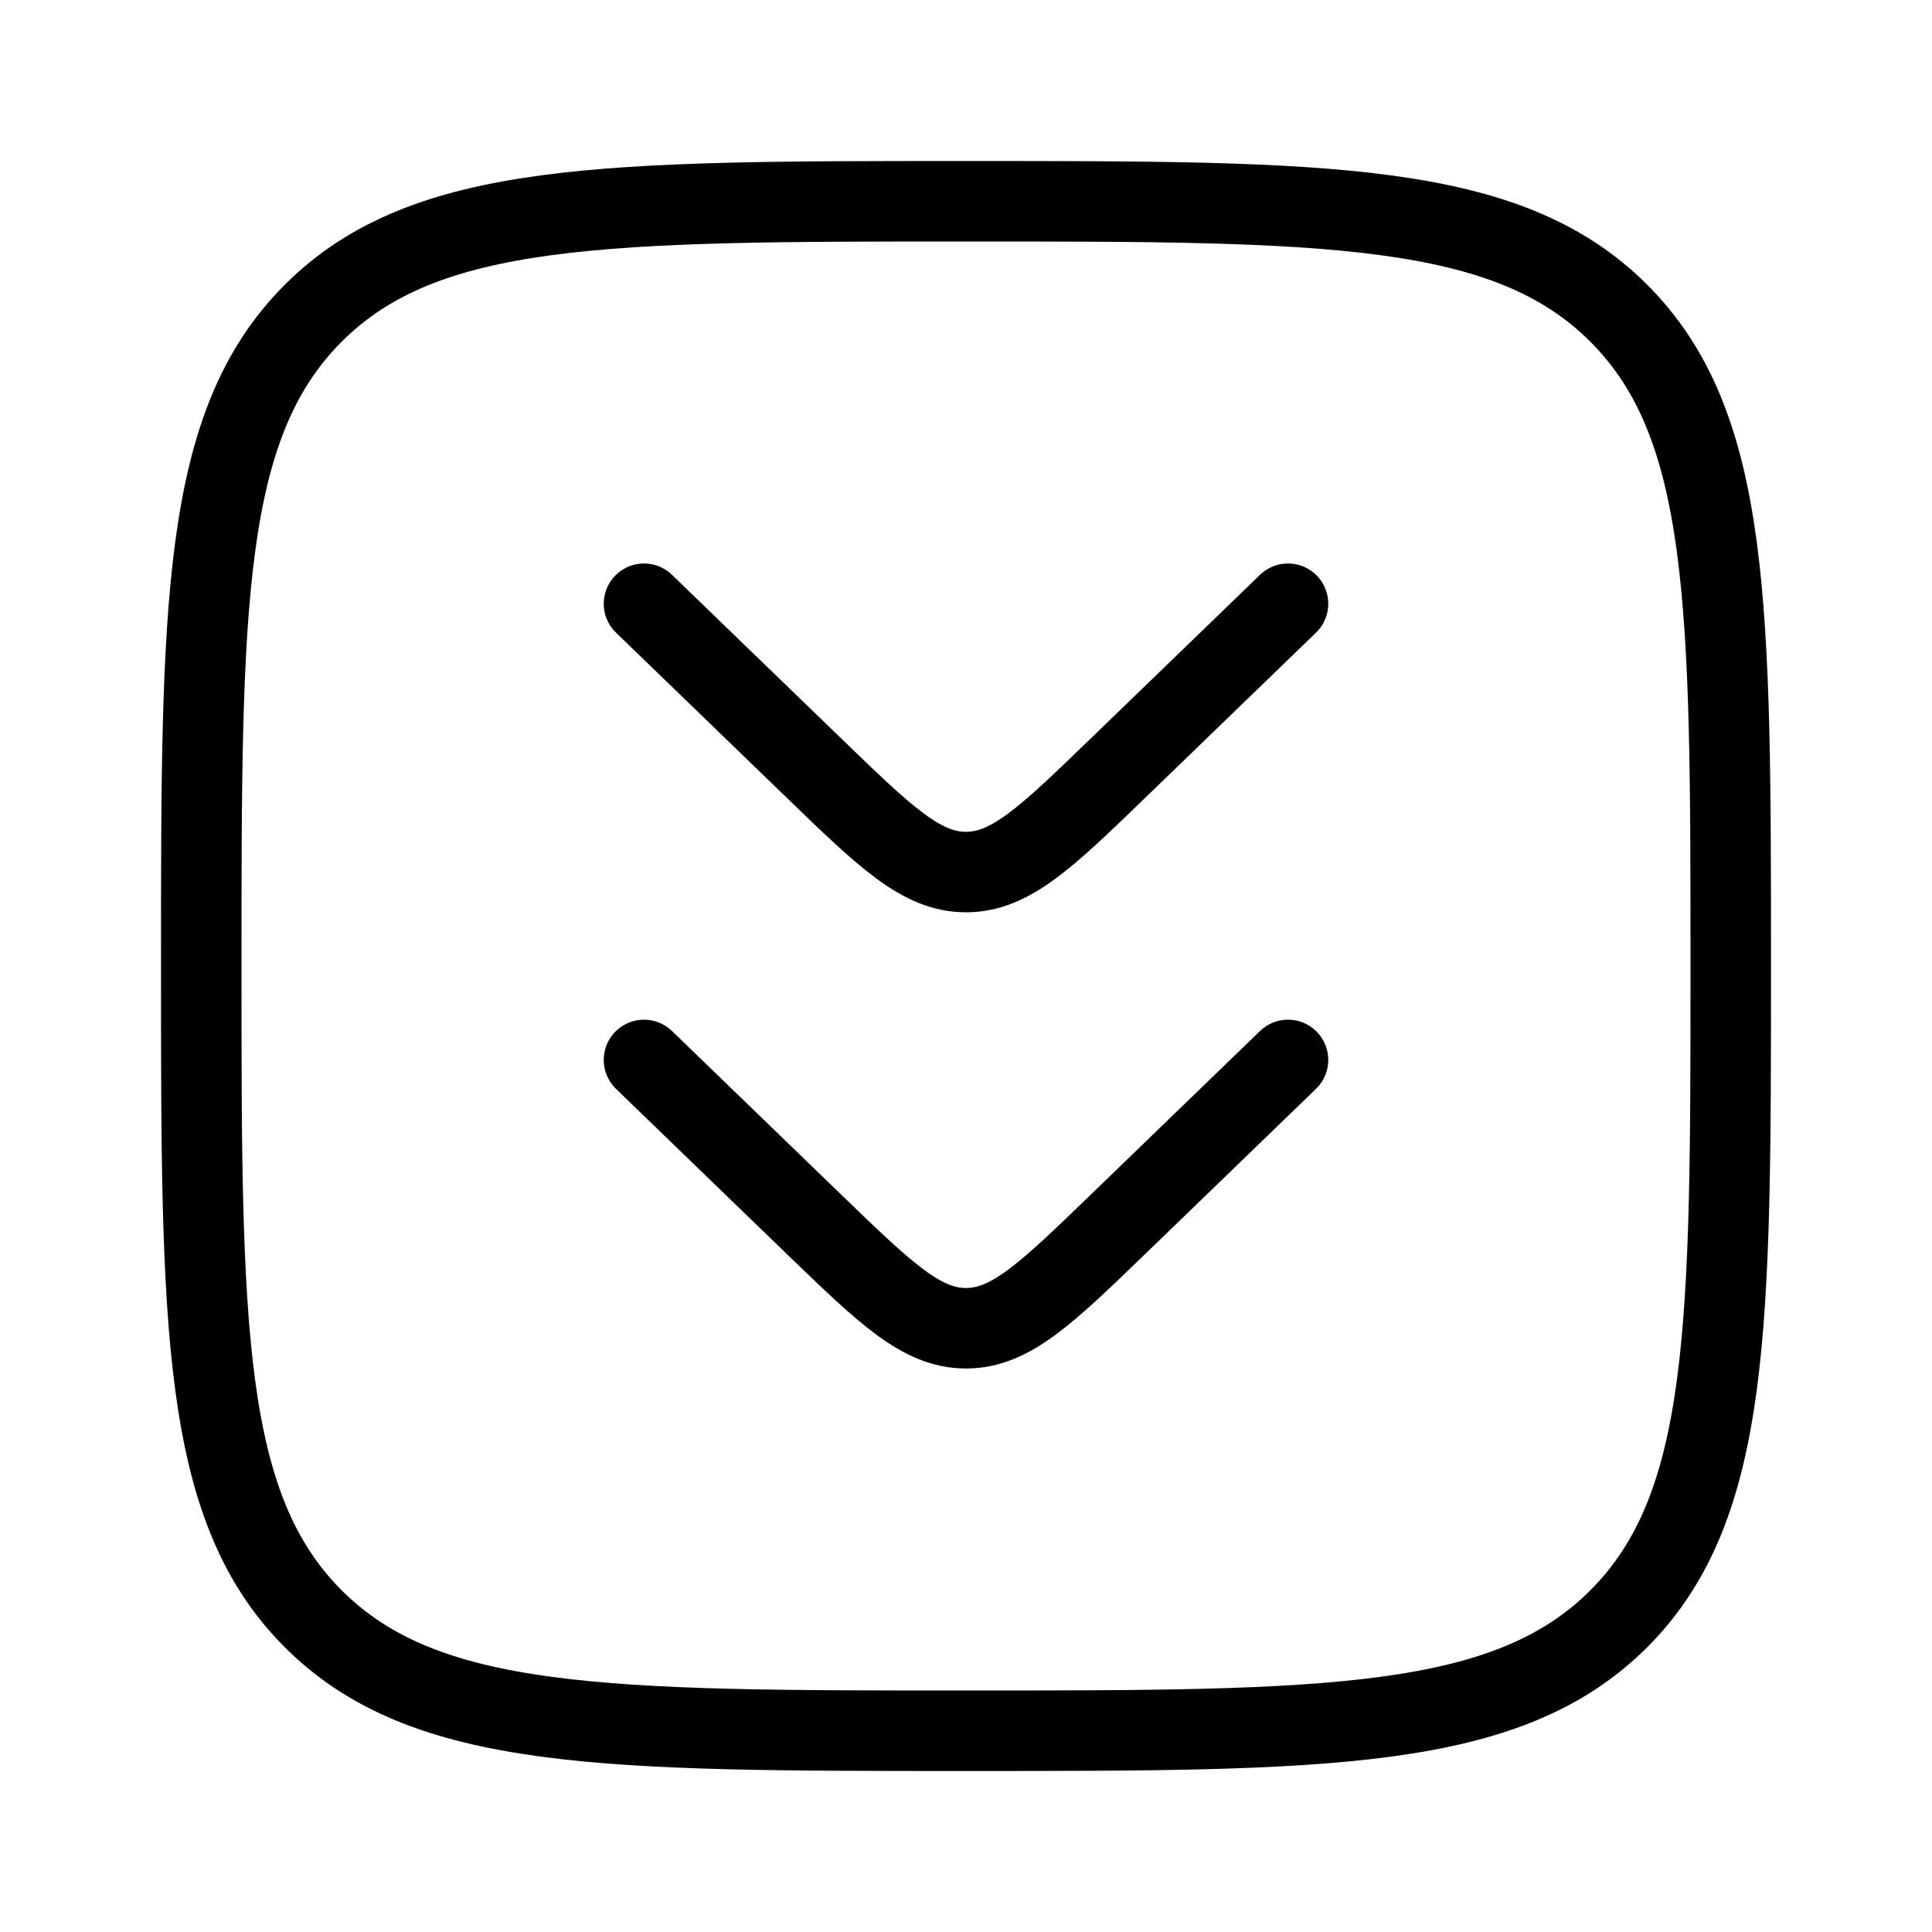 <svg xmlns="http://www.w3.org/2000/svg" viewBox="0 0 24 24" fill="none" stroke="currentColor" stroke-linecap="round" stroke-linejoin="round">
  <path d="M2.5 12C2.5 7.522 2.5 5.282 3.891 3.891C5.282 2.5 7.522 2.5 12 2.5C16.478 2.5 18.718 2.5 20.109 3.891C21.5 5.282 21.5 7.522 21.5 12C21.5 16.478 21.5 18.718 20.109 20.109C18.718 21.5 16.478 21.5 12 21.5C7.522 21.5 5.282 21.5 3.891 20.109C2.5 18.718 2.5 16.478 2.5 12Z" stroke="currentColor" key="k0" />
  <path d="M8 13.167L10.114 15.211C11.003 16.07 11.448 16.5 12 16.5C12.552 16.5 12.997 16.07 13.886 15.211L16 13.167M8 7.5L10.114 9.544C11.003 10.404 11.448 10.833 12 10.833C12.552 10.833 12.997 10.404 13.886 9.544L16 7.5" stroke="currentColor" key="k1" />
</svg>
